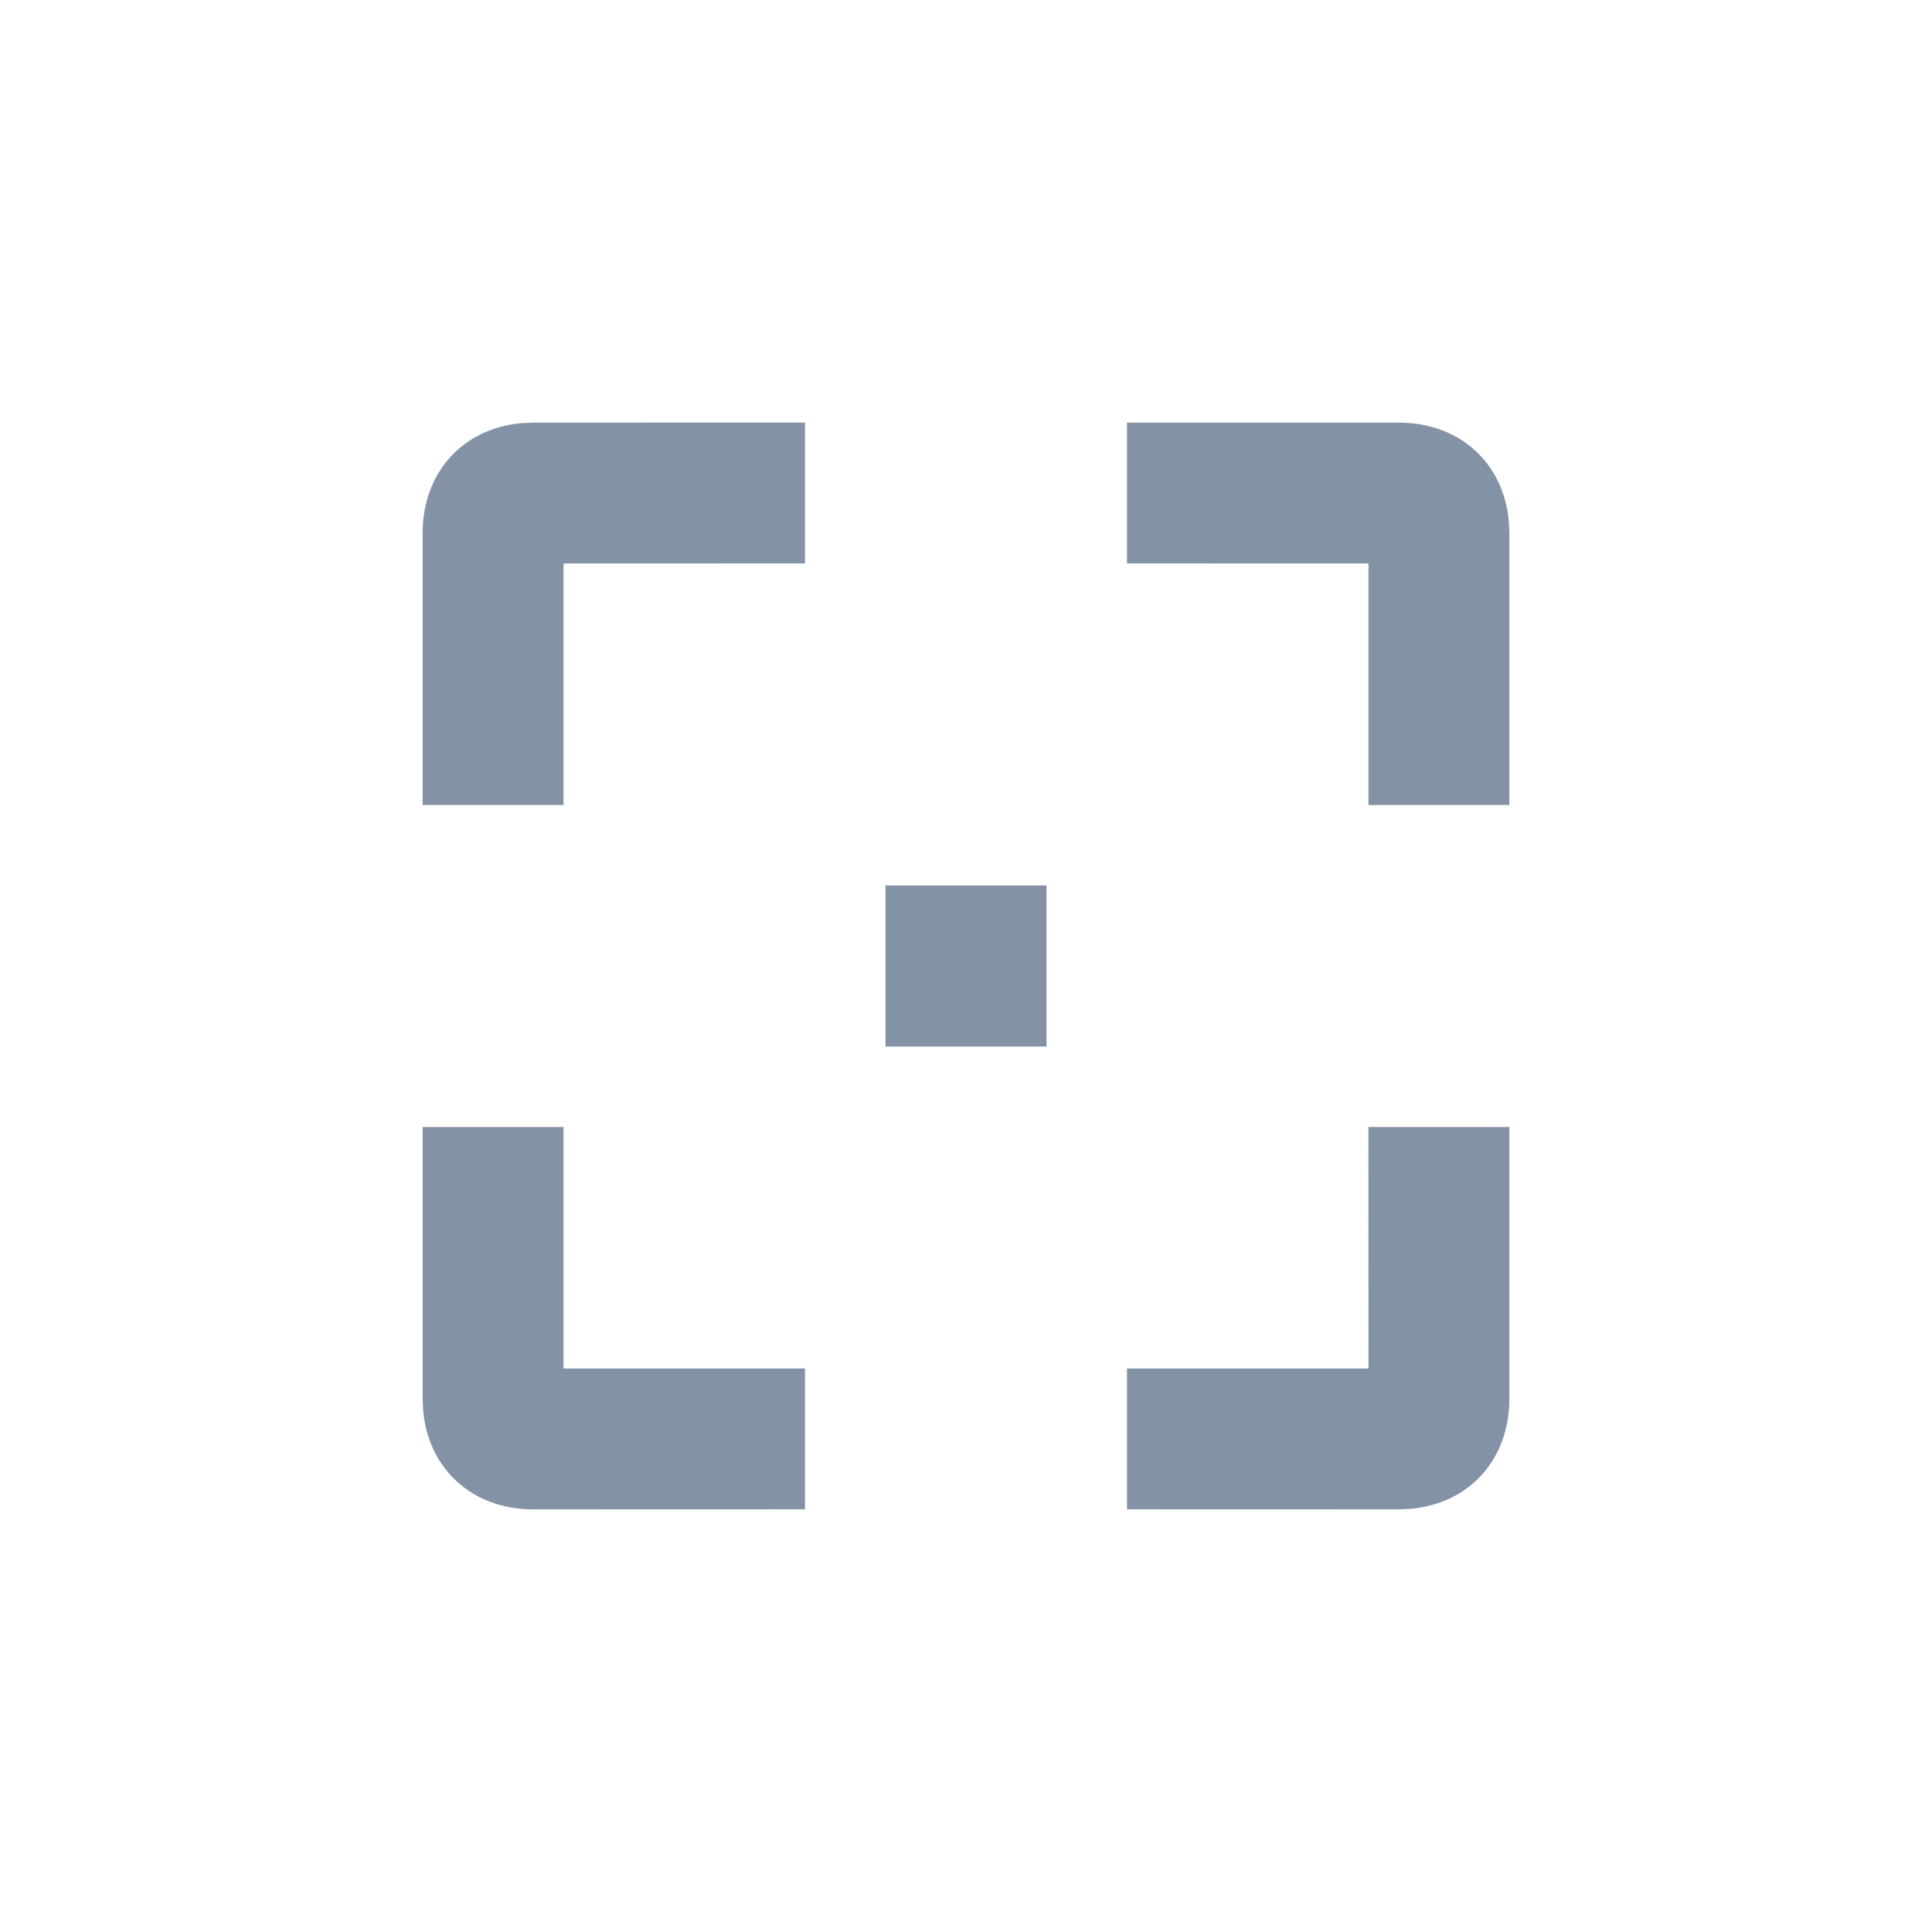 <svg xmlns="http://www.w3.org/2000/svg" width="24" height="24" viewBox="0 0 24 24">
  <path fill="#8492A6" d="M7,14 L7,17 L10,17 L10,18.749 L6.625,18.75 C5.865,18.75 5.318,18.247 5.256,17.515 L5.25,17.375 L5.25,14 L7,14 Z M18.75,14 L18.75,17.375 C18.75,18.135 18.247,18.682 17.515,18.744 L17.375,18.75 L14,18.749 L14,17 L17,17 L16.999,14 L18.75,14 Z M13,11 L13,13 L11,13 L11,11 L13,11 Z M10,5.249 L10,6.999 L7,7 L7,10 L5.25,10 L5.25,6.625 C5.25,5.865 5.753,5.318 6.485,5.256 L6.625,5.25 L10,5.249 Z M17.375,5.25 C18.135,5.25 18.682,5.753 18.744,6.485 L18.75,6.625 L18.75,10 L17,10 L17,7 L14,6.999 L14,5.25 L17.375,5.25 Z"/>
</svg>
